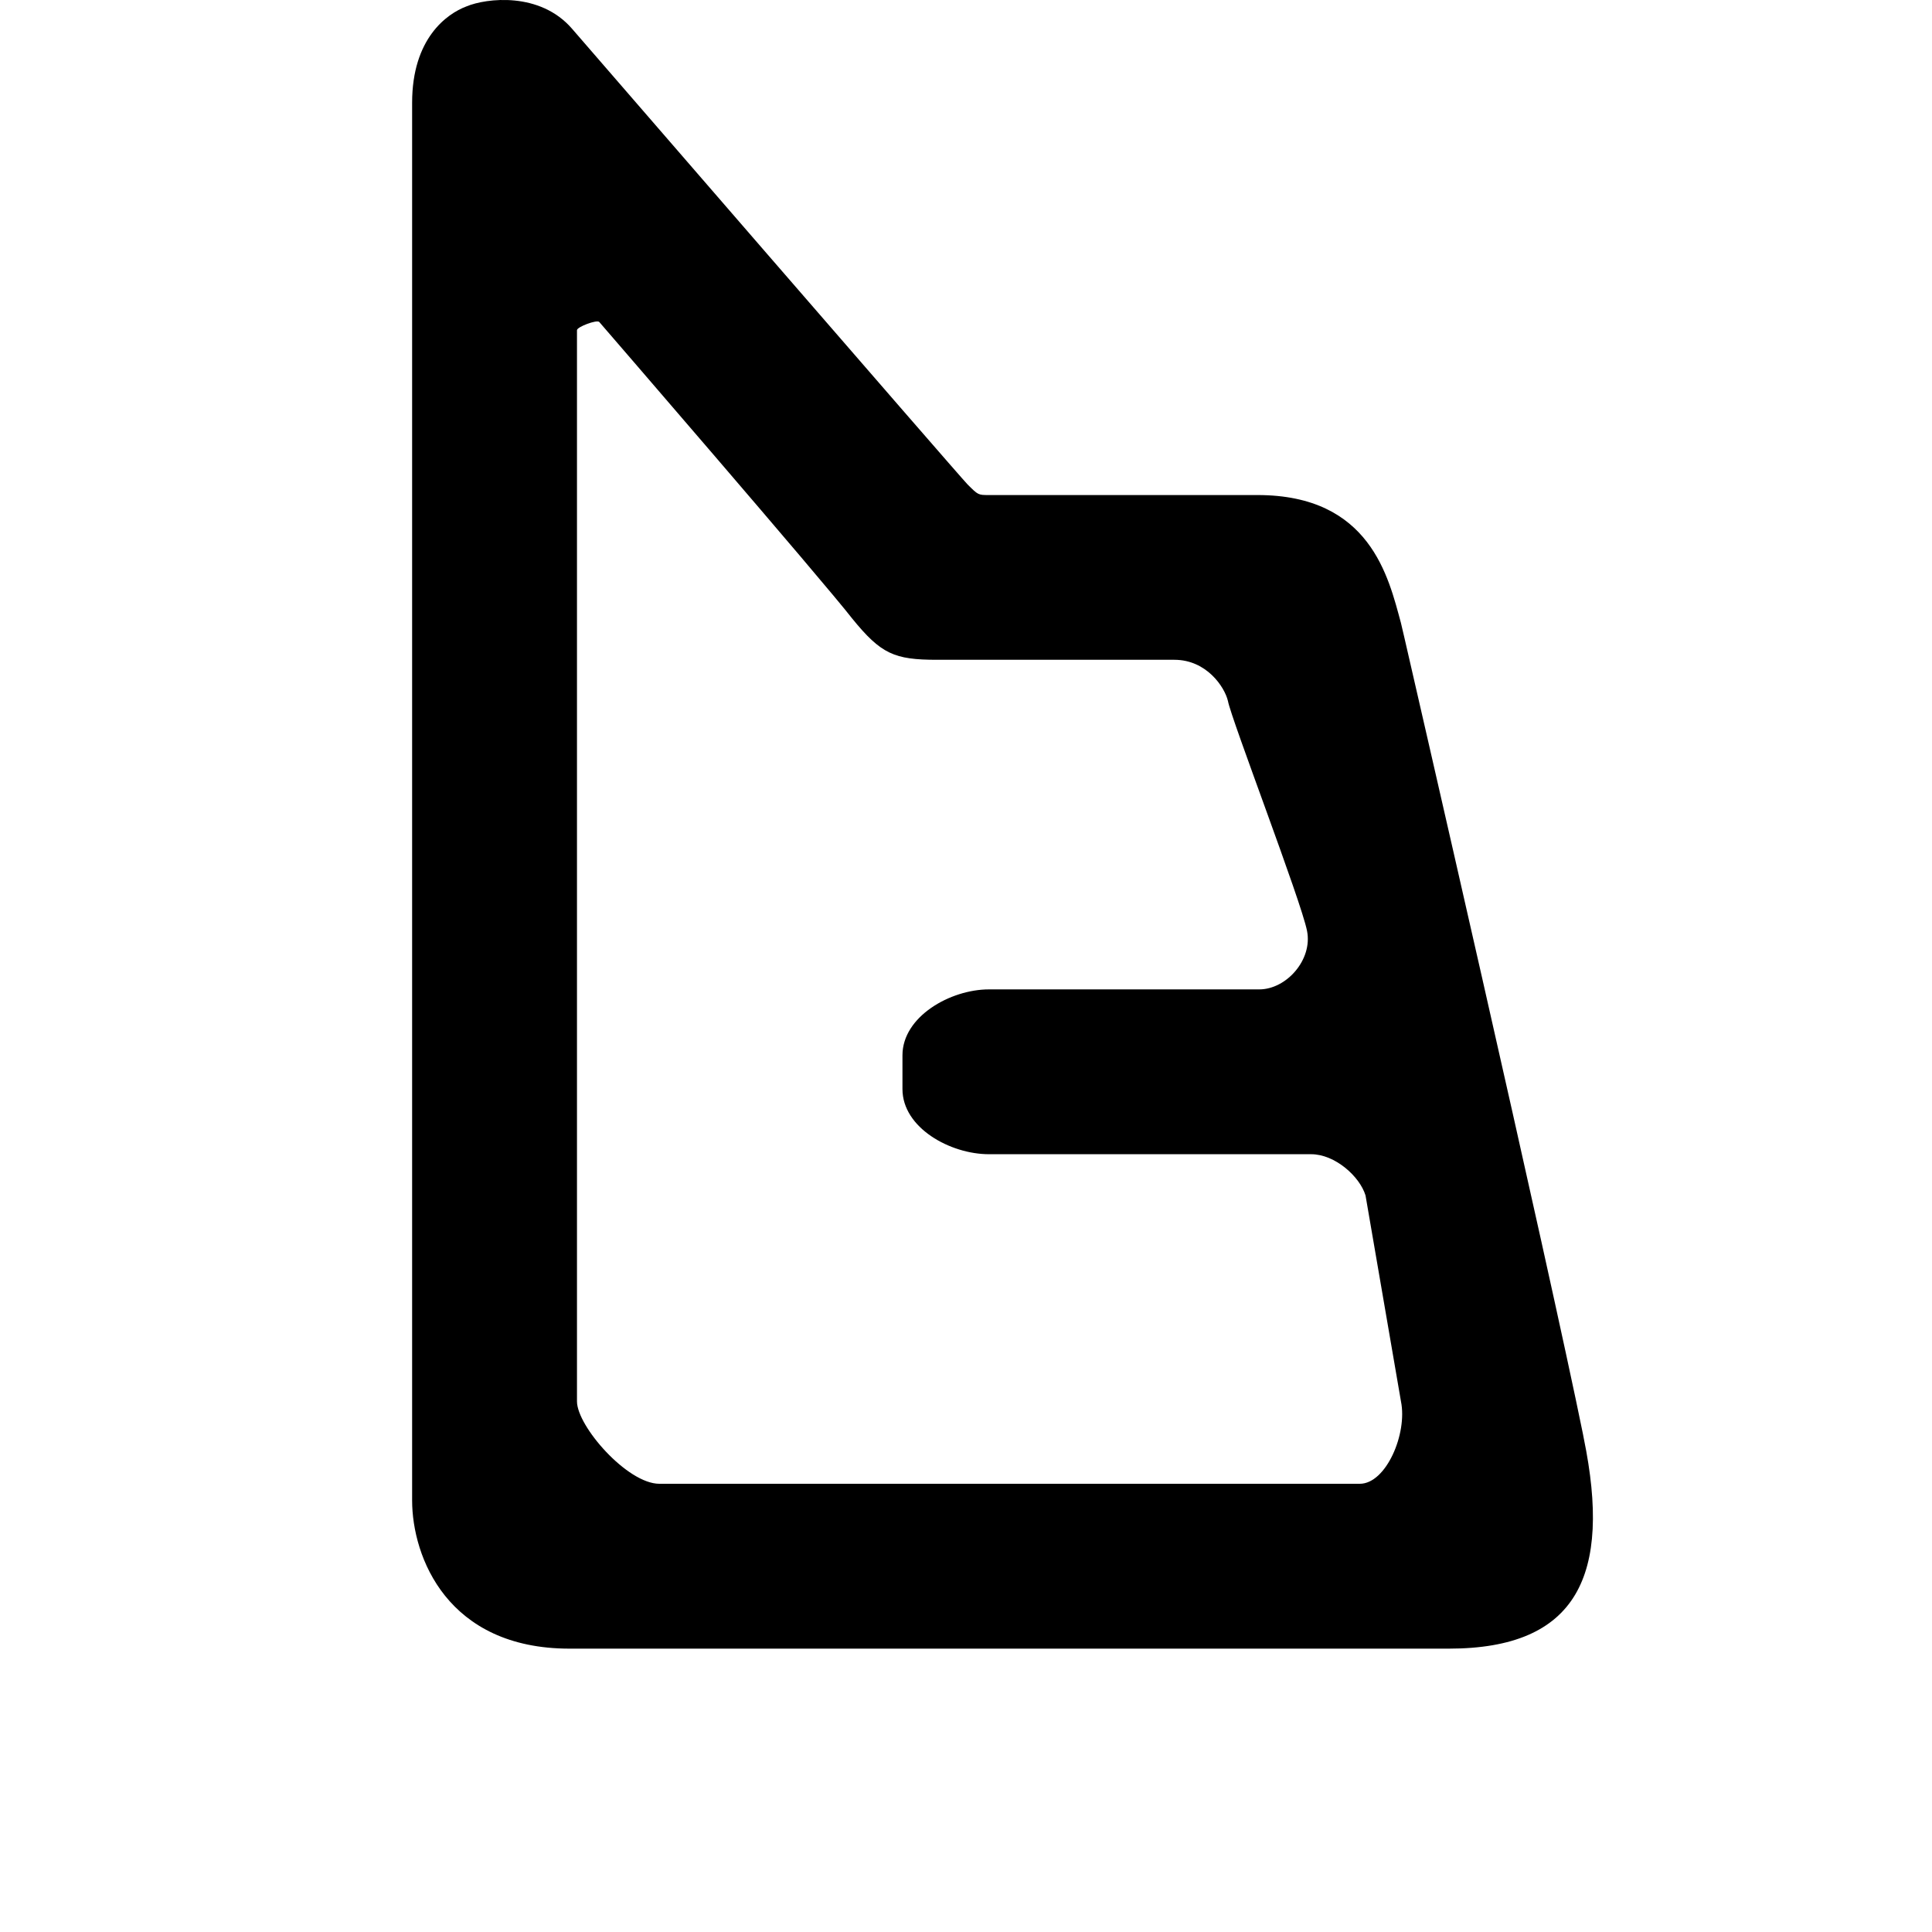 <svg width="24" height="24" viewBox="0 0 1000 1000">
  <path d="M725.141 725.376l-18.347-106.624c-2.987-9.813-15.787-21.333-28.139-21.333-12.8 0-166.763 0-166.763 0-20.053 0-44.779-13.653-44.779-33.707v-17.493c0-20.032 24.747-34.112 44.779-34.112 0 0 125.824 0 139.883 0 14.080 0 27.712-15.36 24.747-30.272-2.987-15.36-39.232-109.611-40.939-118.997-1.707-7.253-11.093-21.333-27.712-21.333-14.080 0-122.837 0-122.837 0-22.187 0-28.992-2.987-43.925-21.333-14.507-18.773-130.944-153.536-130.944-153.536-1.28-1.28-11.52 2.56-11.52 4.267v554.453c0 12.8 26.027 42.645 42.645 42.645 0 0 348.459 0 362.517 0 13.653 0.021 24.747-25.984 21.333-42.624zM725.141 322.347c4.693 20.459 75.925 329.685 94.677 422.229zM749.867 853.334c0 0-392.384 0-455.083 0-63.125 0-81.472-47.339-81.472-76.779 0-29.845 0-723.349 0-723.349 0-33.28 17.92-46.059 28.139-49.899 10.24-4.267 37.952-7.68 54.592 11.52 0 0 200.875 232.021 204.715 235.861 5.547 5.547 5.547 5.547 11.093 5.547 11.093 0 93.824 0 139.029 0 58.432 0 67.819 42.667 74.219 66.112 4.693 20.459 75.925 329.685 94.677 422.229 14.549 70.805-3.371 108.757-69.909 108.757z" />
</svg>